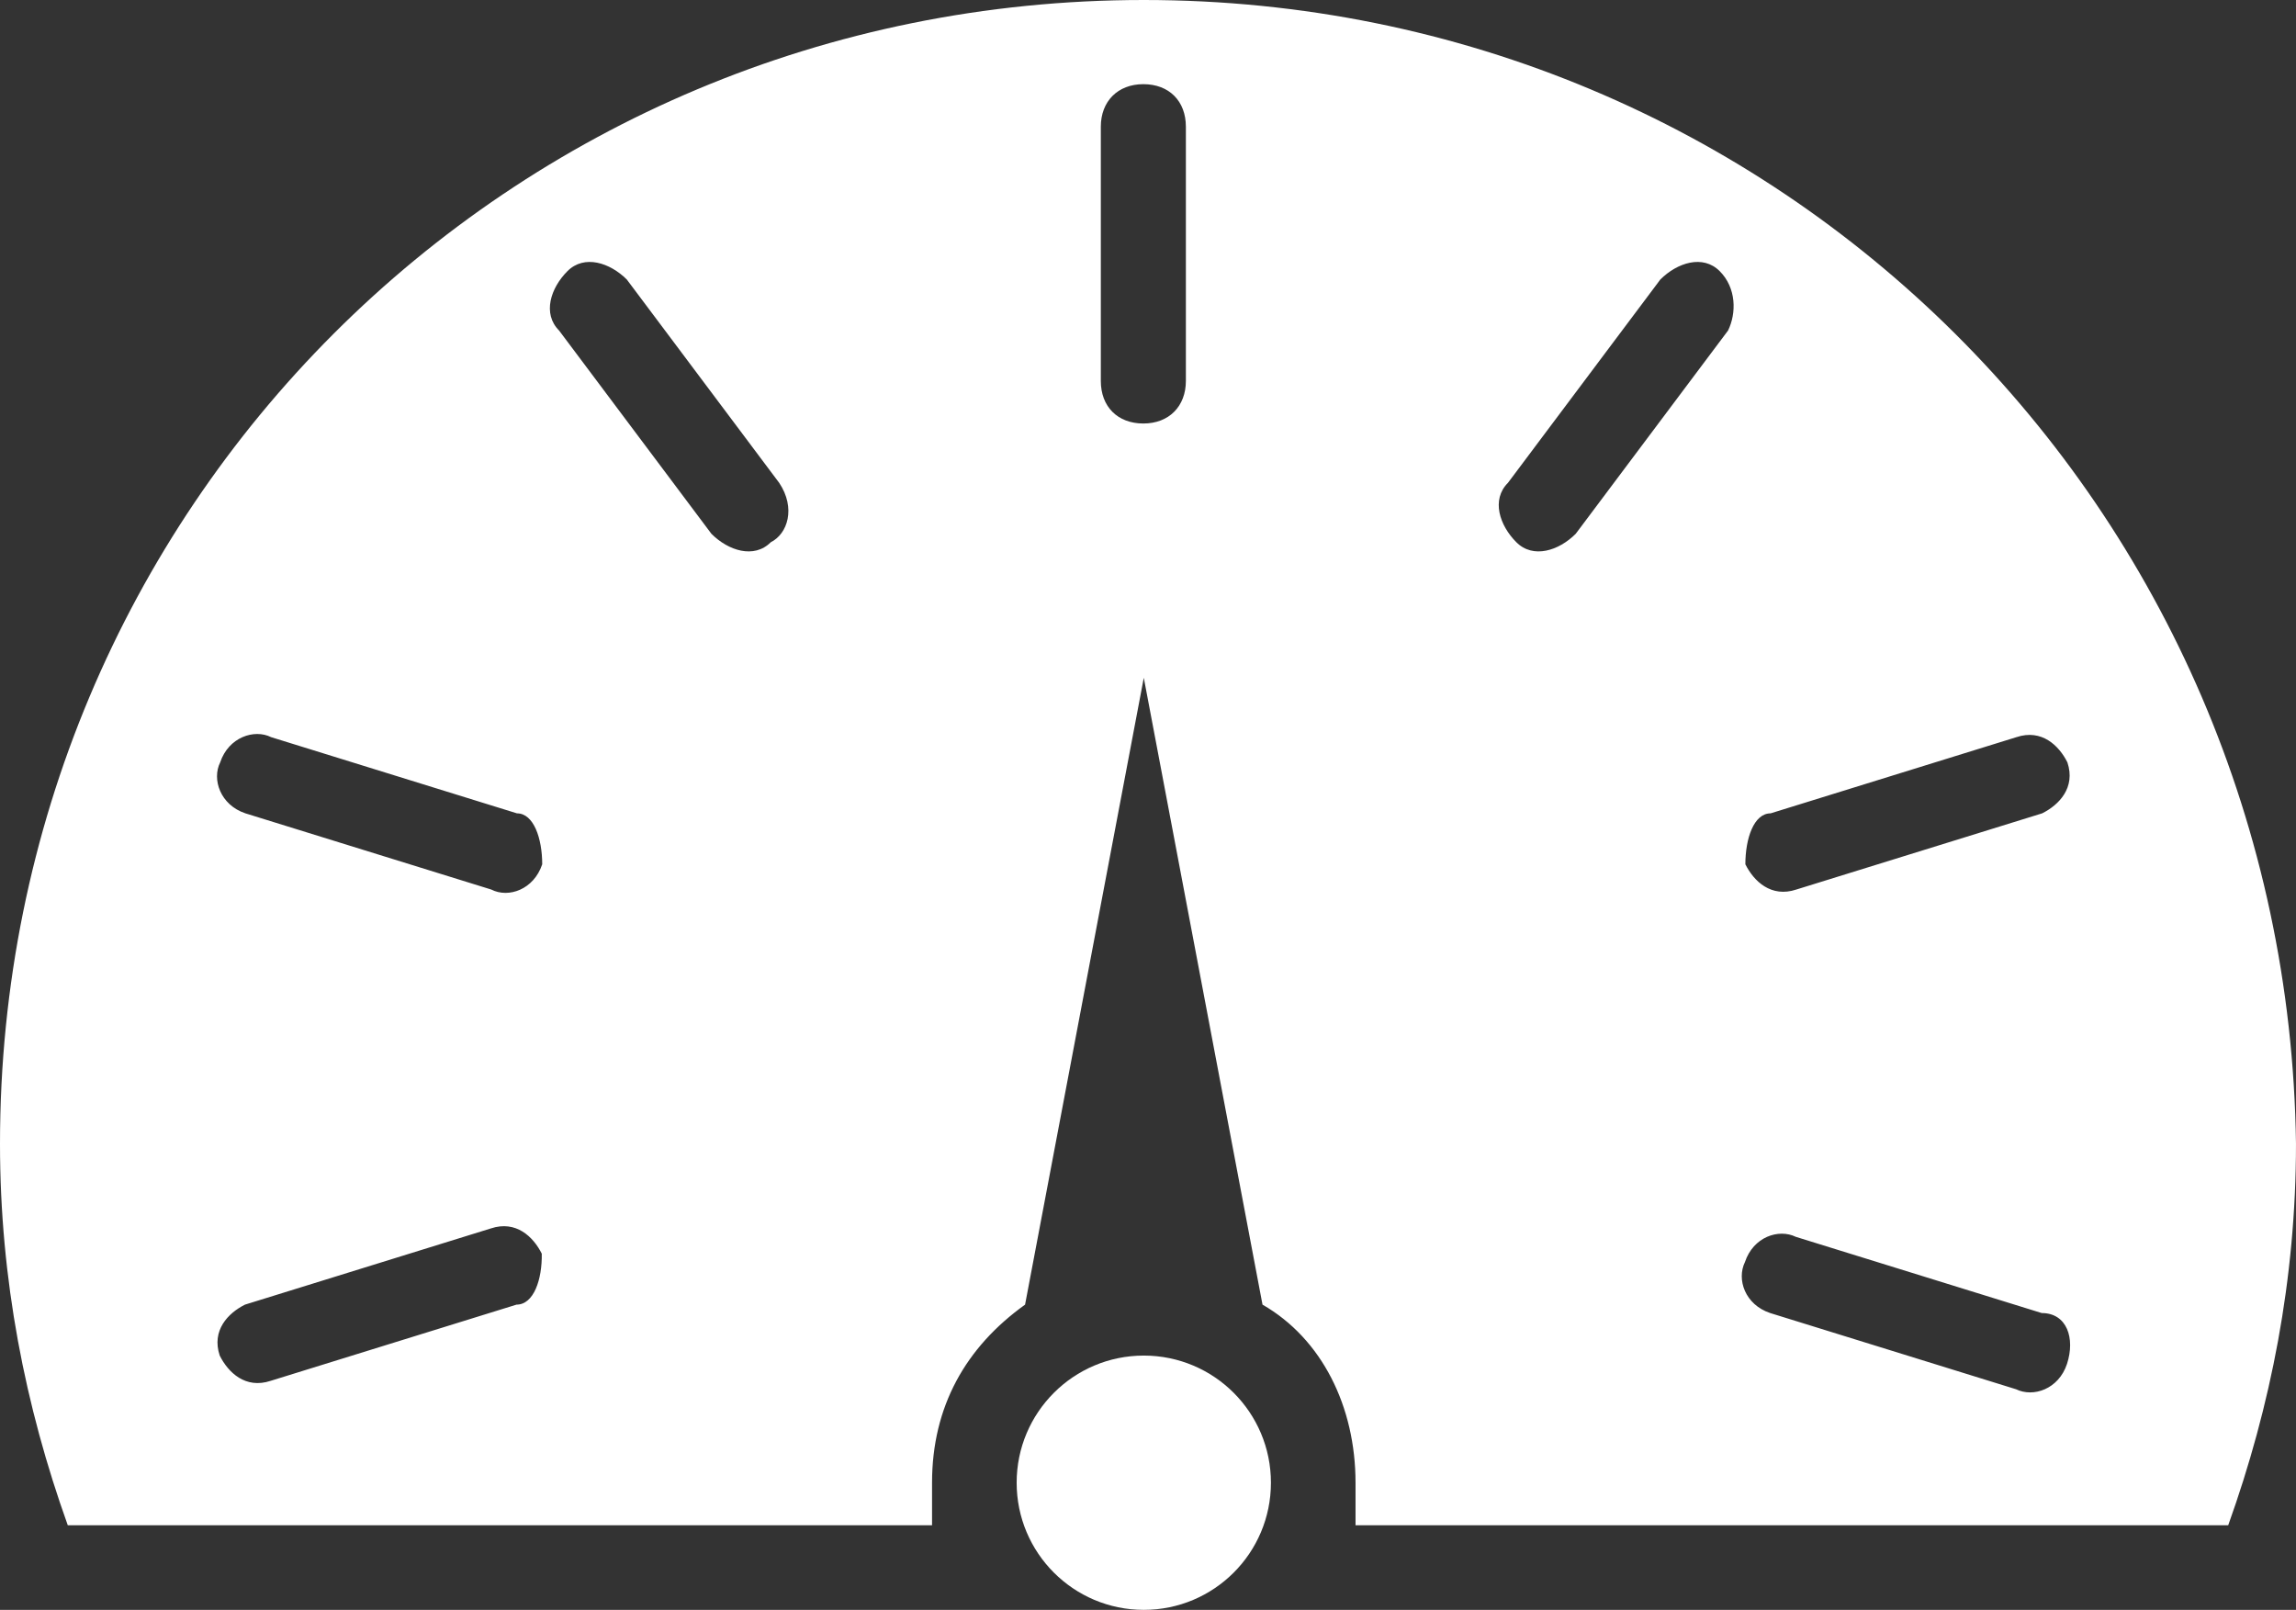 <?xml version="1.0" encoding="utf-8"?>
<!-- Generator: Adobe Illustrator 17.0.2, SVG Export Plug-In . SVG Version: 6.00 Build 0)  -->
<!DOCTYPE svg PUBLIC "-//W3C//DTD SVG 1.1//EN" "http://www.w3.org/Graphics/SVG/1.1/DTD/svg11.dtd">
<svg version="1.1" id="Capa_1" xmlns:sketch="http://www.bohemiancoding.com/sketch/ns"
	 xmlns="http://www.w3.org/2000/svg" xmlns:xlink="http://www.w3.org/1999/xlink" x="0px" y="0px" width="366.475px"
	 height="256.949px" viewBox="304.222 158.313 366.475 256.949" enable-background="new 304.222 158.313 366.475 256.949"
	 xml:space="preserve">
<rect x="304.222" y="158.313" width="366.475" height="256.949" fill="#333333" stroke="none"/>
<title>icon 52 barometer</title>
<desc>Created with Sketch.</desc>
<g>
	<circle fill="#FFFFFF" cx="486.788" cy="394.97" r="20.293"/>
	<path fill="#FFFFFF" d="M486.788,158.313c-101.394,0-182.566,81.172-182.566,182.566c0,21.636,4.03,41.929,10.818,60.879H452.99
		c0-2.687,0-4.03,0-6.788c0-12.162,5.374-21.636,14.848-28.424l18.949-100.051l18.949,100.051
		c9.475,5.444,14.848,16.263,14.848,28.424c0,2.687,0,4.03,0,6.788h139.293c6.788-18.949,10.818-39.242,10.818-60.879
		C669.354,239.414,588.182,158.313,486.788,158.313z M339.364,280c1.343-4.03,5.444-5.374,8.131-4.03l39.242,12.162
		c2.687,0,4.03,4.03,4.03,8.131c-1.343,4.03-5.374,5.444-8.131,4.03l-39.242-12.162C339.364,286.788,338.02,282.687,339.364,280z
		 M386.667,366.545l-39.242,12.162c-4.03,1.343-6.788-1.343-8.131-4.03c-1.343-4.03,1.343-6.788,4.03-8.131l39.242-12.162
		c4.03-1.343,6.788,1.343,8.131,4.03C390.768,362.515,389.424,366.545,386.667,366.545z M427.253,244.859
		c-2.687,2.687-6.788,1.343-9.475-1.343l-24.323-32.455c-2.687-2.687-1.343-6.788,1.343-9.475s6.788-1.343,9.475,1.343
		l24.323,32.455C431.283,239.414,429.939,243.515,427.253,244.859z M493.505,219.121c0,4.03-2.687,6.788-6.788,6.788
		c-4.101,0-6.788-2.687-6.788-6.788v-40.586c0-4.03,2.687-6.788,6.788-6.788c4.101,0,6.788,2.687,6.788,6.788V219.121z
		 M586.838,288.131l39.242-12.162c4.03-1.343,6.788,1.343,8.131,4.03c1.343,4.03-1.343,6.788-4.03,8.131l-39.242,12.162
		c-4.03,1.343-6.788-1.343-8.131-4.03C582.808,292.162,584.151,288.131,586.838,288.131z M580.05,211.061l-24.323,32.455
		c-2.687,2.687-6.788,4.03-9.475,1.343c-2.687-2.687-4.03-6.788-1.343-9.475l24.323-32.455c2.687-2.687,6.788-4.03,9.475-1.343
		C581.394,204.273,581.394,208.303,580.05,211.061z M634.141,376.02c-1.343,4.03-5.374,5.374-8.131,4.03l-39.242-12.162
		c-4.03-1.343-5.374-5.374-4.03-8.131c1.343-4.03,5.374-5.374,8.131-4.03l39.242,12.162
		C634.141,367.889,635.485,371.919,634.141,376.02z"/>
</g>
</svg>
